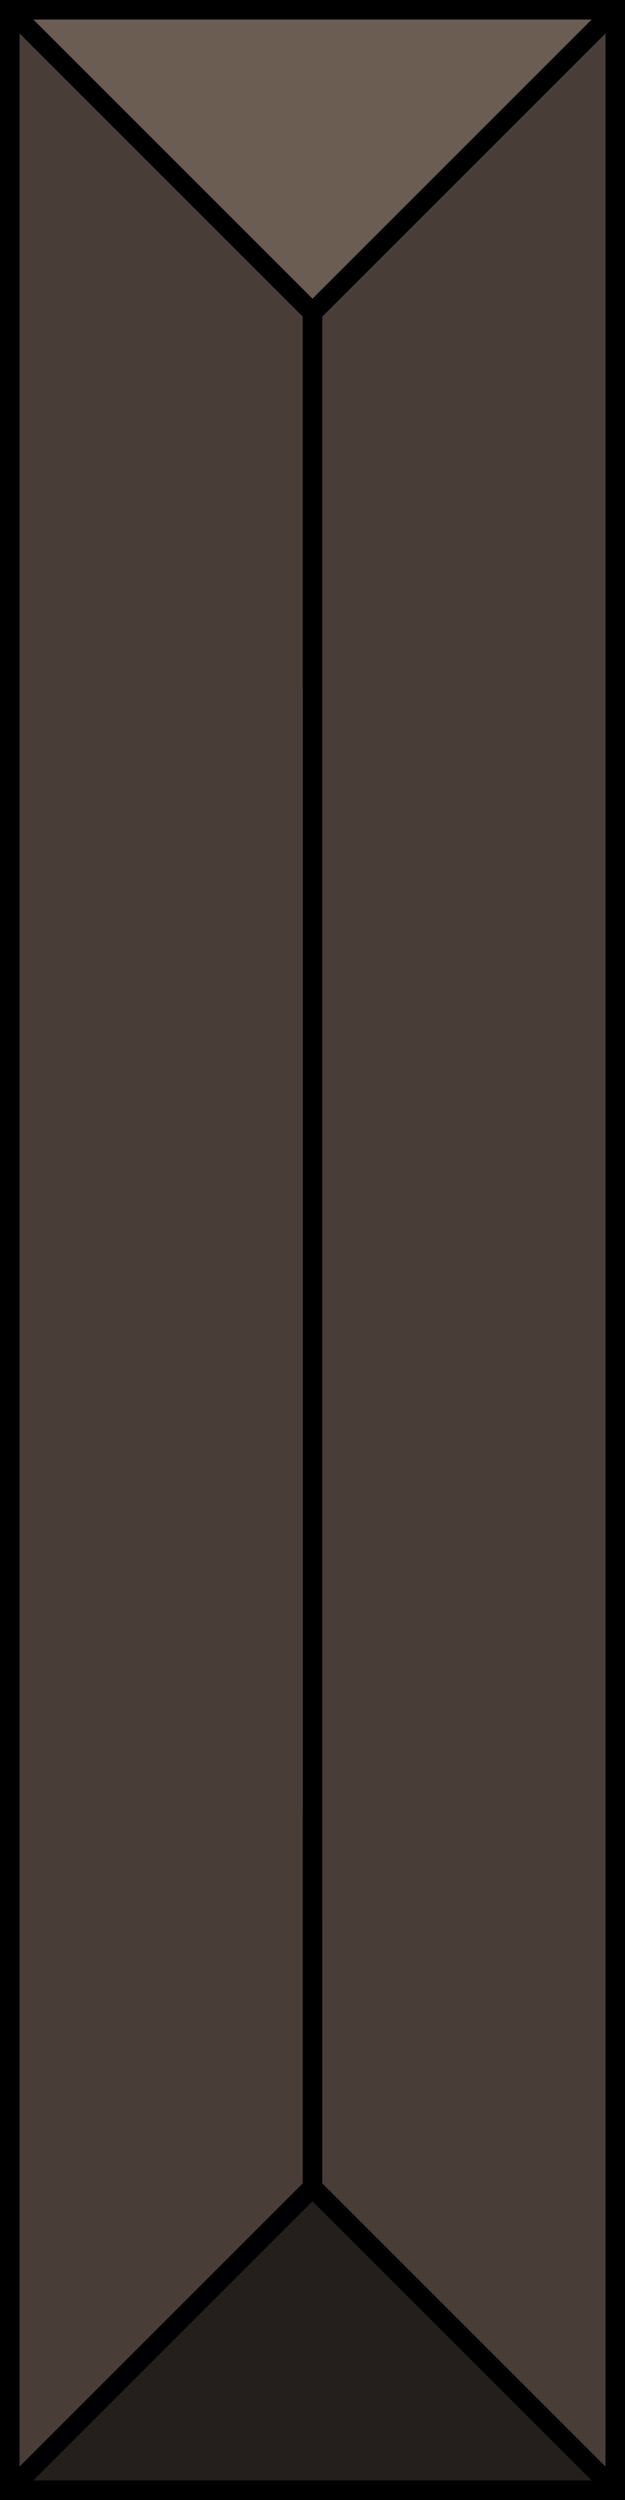 <?xml version="1.0" encoding="UTF-8" standalone="no"?>
<!-- Created with Inkscape (http://www.inkscape.org/) -->

<svg
   xmlns:dc="http://purl.org/dc/elements/1.1/"
   xmlns:cc="http://creativecommons.org/ns#"
   xmlns:rdf="http://www.w3.org/1999/02/22-rdf-syntax-ns#"
   xmlns:svg="http://www.w3.org/2000/svg"
   xmlns="http://www.w3.org/2000/svg"
   xmlns:sodipodi="http://sodipodi.sourceforge.net/DTD/sodipodi-0.dtd"
   xmlns:inkscape="http://www.inkscape.org/namespaces/inkscape"
   width="64"
   height="256"
   id="svg2"
   version="1.1"
   inkscape:version="0.48.2 r9819"
   sodipodi:docname="block_4h.svg"
   inkscape:export-filename="C:\Users\Muffin\Documents\GitHub\Bolf\Assets\Art\GameAtlas\block_4w.png"
   inkscape:export-xdpi="90"
   inkscape:export-ydpi="90">
  <defs
     id="defs4" />
  <sodipodi:namedview
     id="base"
     pagecolor="#ffffff"
     bordercolor="#666666"
     borderopacity="1.0"
     inkscape:pageopacity="0.0"
     inkscape:pageshadow="2"
     inkscape:zoom="1.979899"
     inkscape:cx="186.10489"
     inkscape:cy="111.14779"
     inkscape:document-units="px"
     inkscape:current-layer="layer1"
     showgrid="false"
     inkscape:window-width="1680"
     inkscape:window-height="988"
     inkscape:window-x="-8"
     inkscape:window-y="-8"
     inkscape:window-maximized="1" />
  <g
     inkscape:label="Layer 1"
     inkscape:groupmode="layer"
     id="layer1"
     transform="translate(0,-796.362)">
    <rect
       style="fill:#e6e6e6;fill-opacity:1;stroke:#000000;stroke-width:2;stroke-miterlimit:4;stroke-opacity:1;stroke-dasharray:none"
       id="rect2985"
       width="254"
       height="62"
       x="797.362"
       y="-63"
       ry="0"
       transform="matrix(0,1,-1,0,0,0)" />
    <path
       sodipodi:nodetypes="cccc"
       inkscape:connector-curvature="0"
       id="path3775"
       d="M 32,828.362 1,797.362 1,1051.362 32.005,1020.358 z"
       style="fill:#483e37;stroke:#000000;stroke-width:2;stroke-linejoin:bevel;stroke-miterlimit:4;stroke-opacity:1" />
    <path
       style="fill:#483e37;stroke:#000000;stroke-width:2;stroke-linejoin:bevel;stroke-miterlimit:4;stroke-opacity:1"
       d="m 32.005,828.362 31,-31 0,254 -31.005,-31.005 z"
       id="path3777"
       inkscape:connector-curvature="0"
       sodipodi:nodetypes="cccc" />
    <path
       style="fill:#241f1c;stroke:#000000;stroke-width:2;stroke-linejoin:bevel;stroke-miterlimit:4;stroke-opacity:1"
       d="m 1,1051.362 31,-31 31,31 z"
       id="path3786"
       inkscape:connector-curvature="0"
       sodipodi:nodetypes="cccc" />
    <path
       id="path3789"
       d="m 63,797.362 -31,31 -31,-31 z"
       style="fill:#6c5d53;stroke:#000000;stroke-width:2;stroke-linejoin:bevel;stroke-miterlimit:4;stroke-opacity:1"
       inkscape:connector-curvature="0"
       sodipodi:nodetypes="cccc" />
  </g>
</svg>
